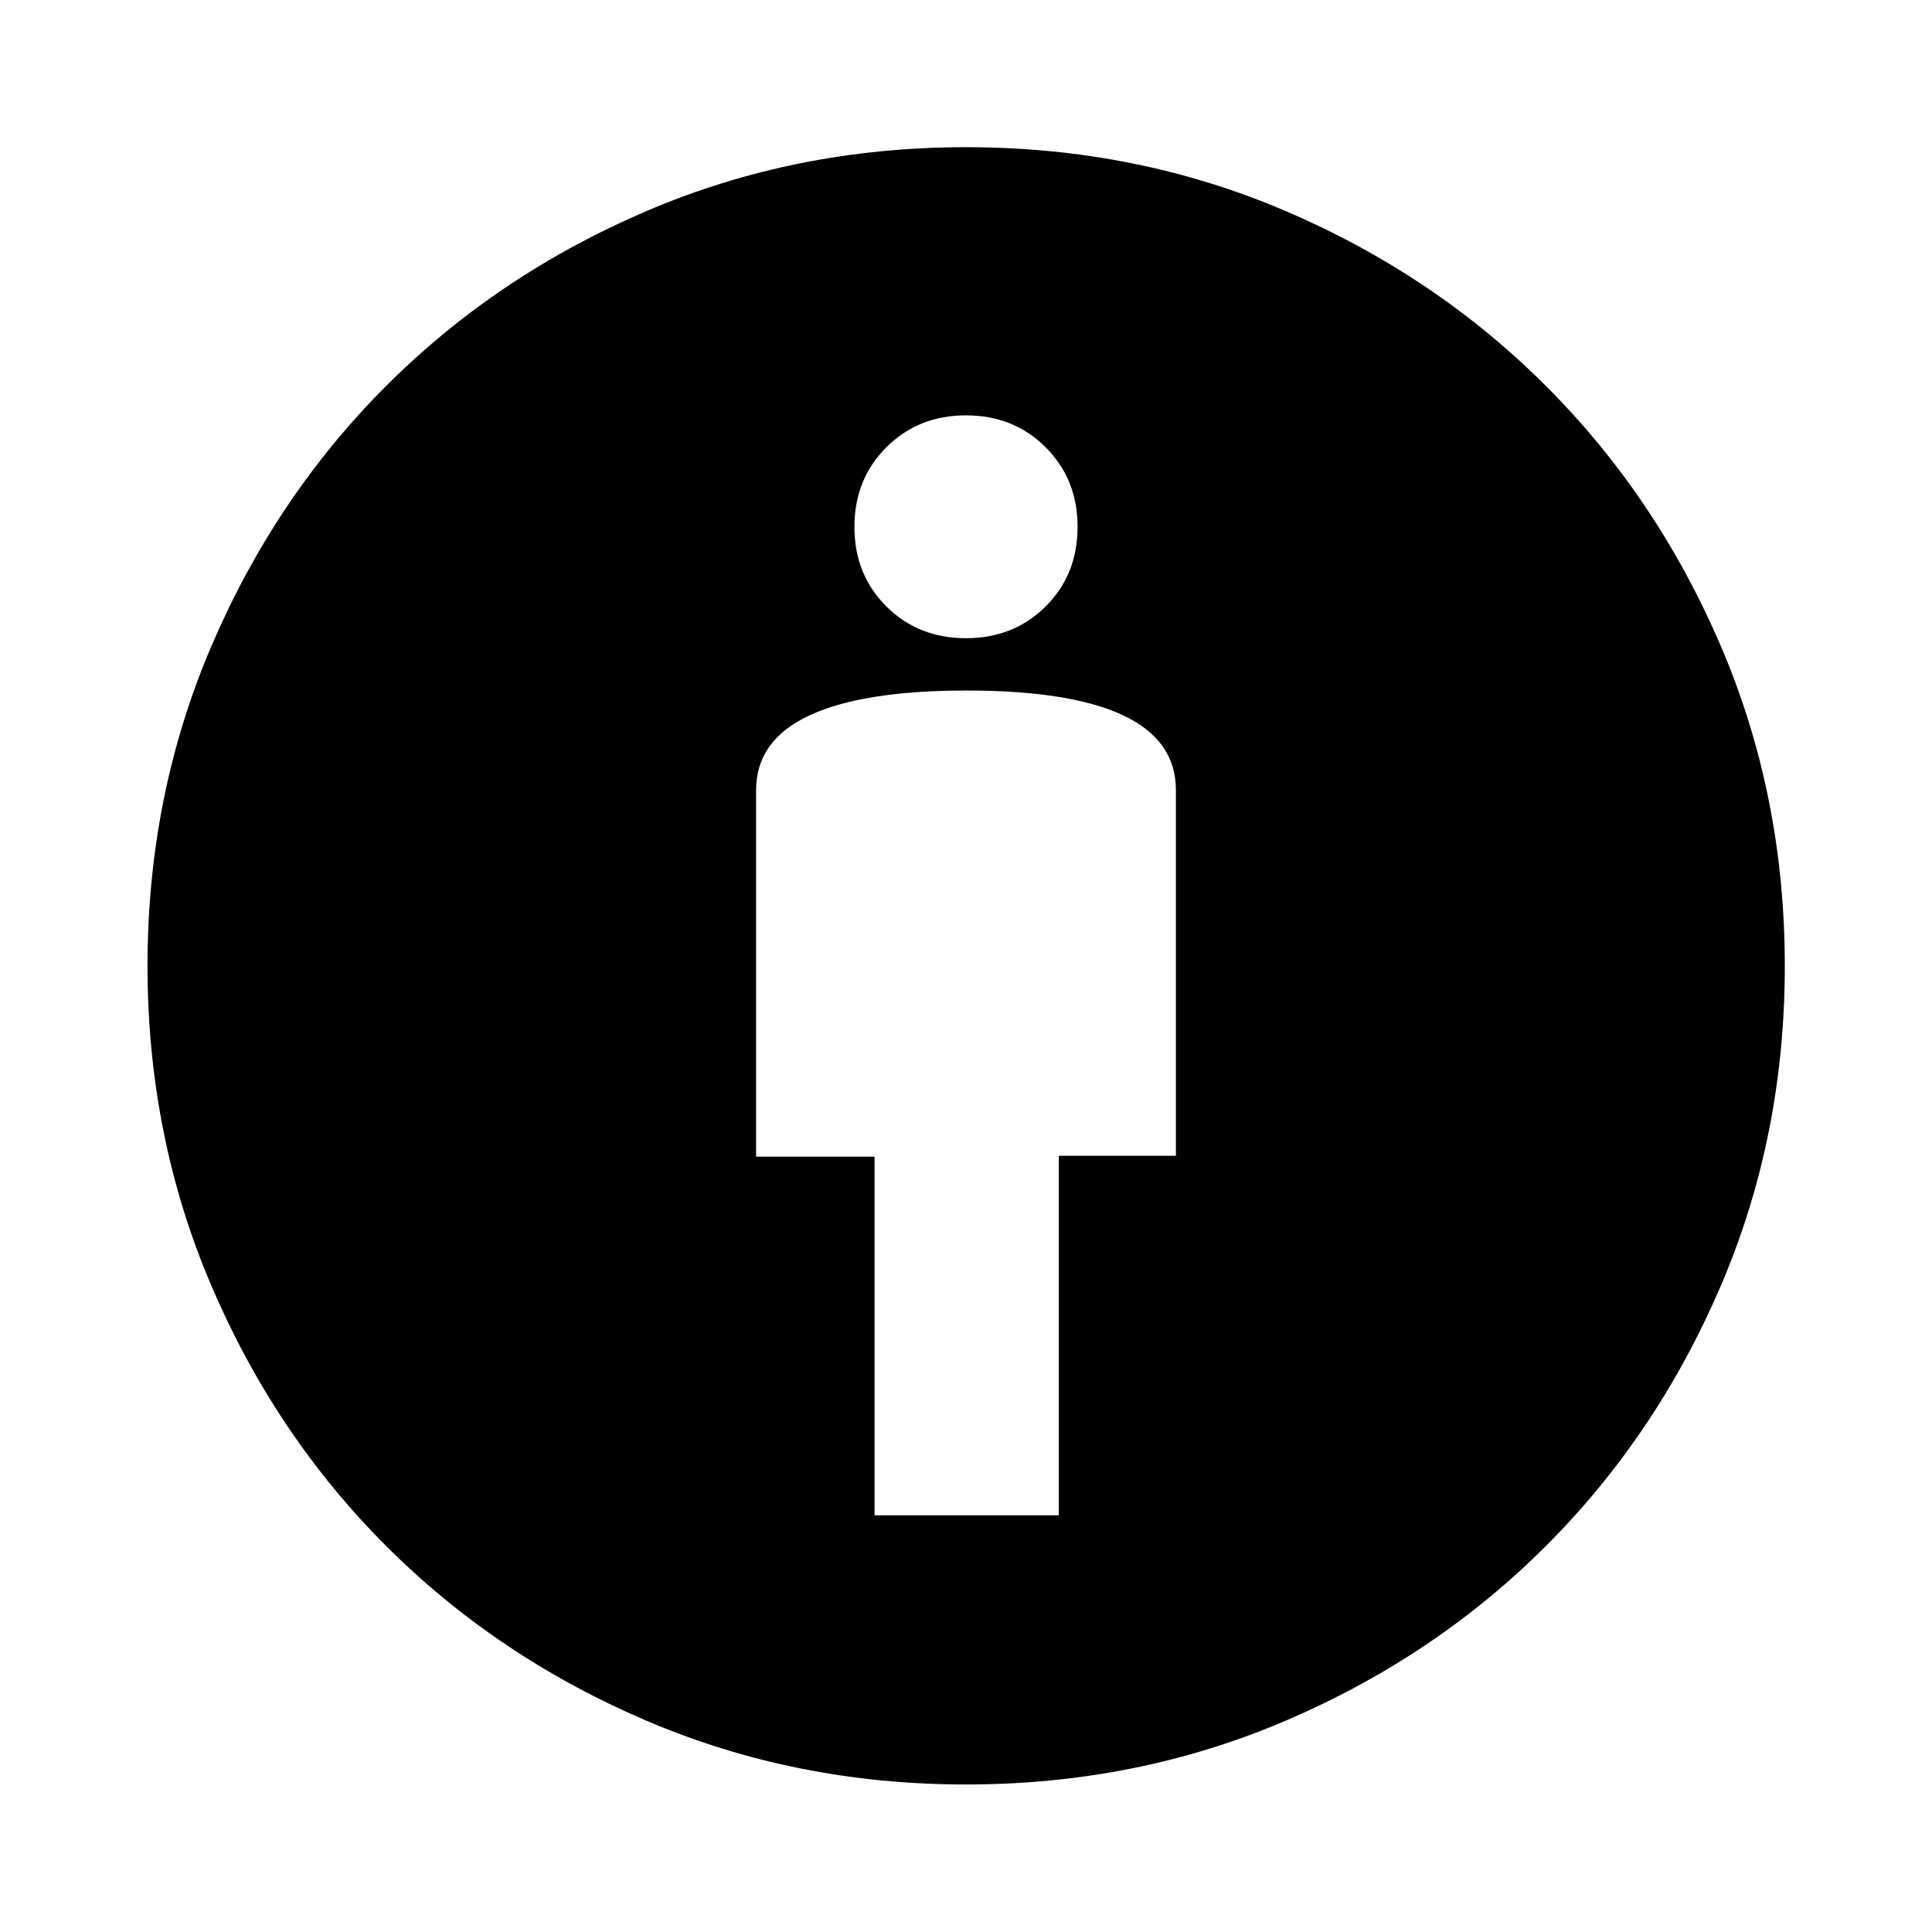 <svg xmlns="http://www.w3.org/2000/svg" height="40" viewBox="0 -960 960 960" width="40"><path d="M434.56-207.06h91.55V-385.7h58.19v-181.74q0-24.76-26.19-37.1t-77.78-12.34q-51.58 0-78.1 12.35-26.53 12.36-26.53 37.09v182.17h58.86v178.21ZM480-73.3q-84.68 0-158.88-31.73-74.2-31.72-129.28-86.81-55.09-55.08-86.81-129.28Q73.3-395.32 73.3-480q0-84.76 31.73-158.92 31.72-74.16 86.79-129.25 55.06-55.09 129.27-86.89 74.21-31.8 158.91-31.8 84.76 0 158.9 31.76 74.13 31.75 129.29 86.91T855.1-638.9q31.76 74.14 31.76 158.9 0 84.7-31.8 158.91t-86.89 129.27q-55.09 55.07-129.25 86.79Q564.76-73.3 480-73.3Zm0-569.58q23.71 0 39.58-15.79 15.86-15.79 15.86-39.5t-15.86-39.57q-15.87-15.87-39.58-15.87t-39.58 15.87q-15.86 15.86-15.86 39.57t15.86 39.5q15.87 15.79 39.58 15.79Z"/></svg>